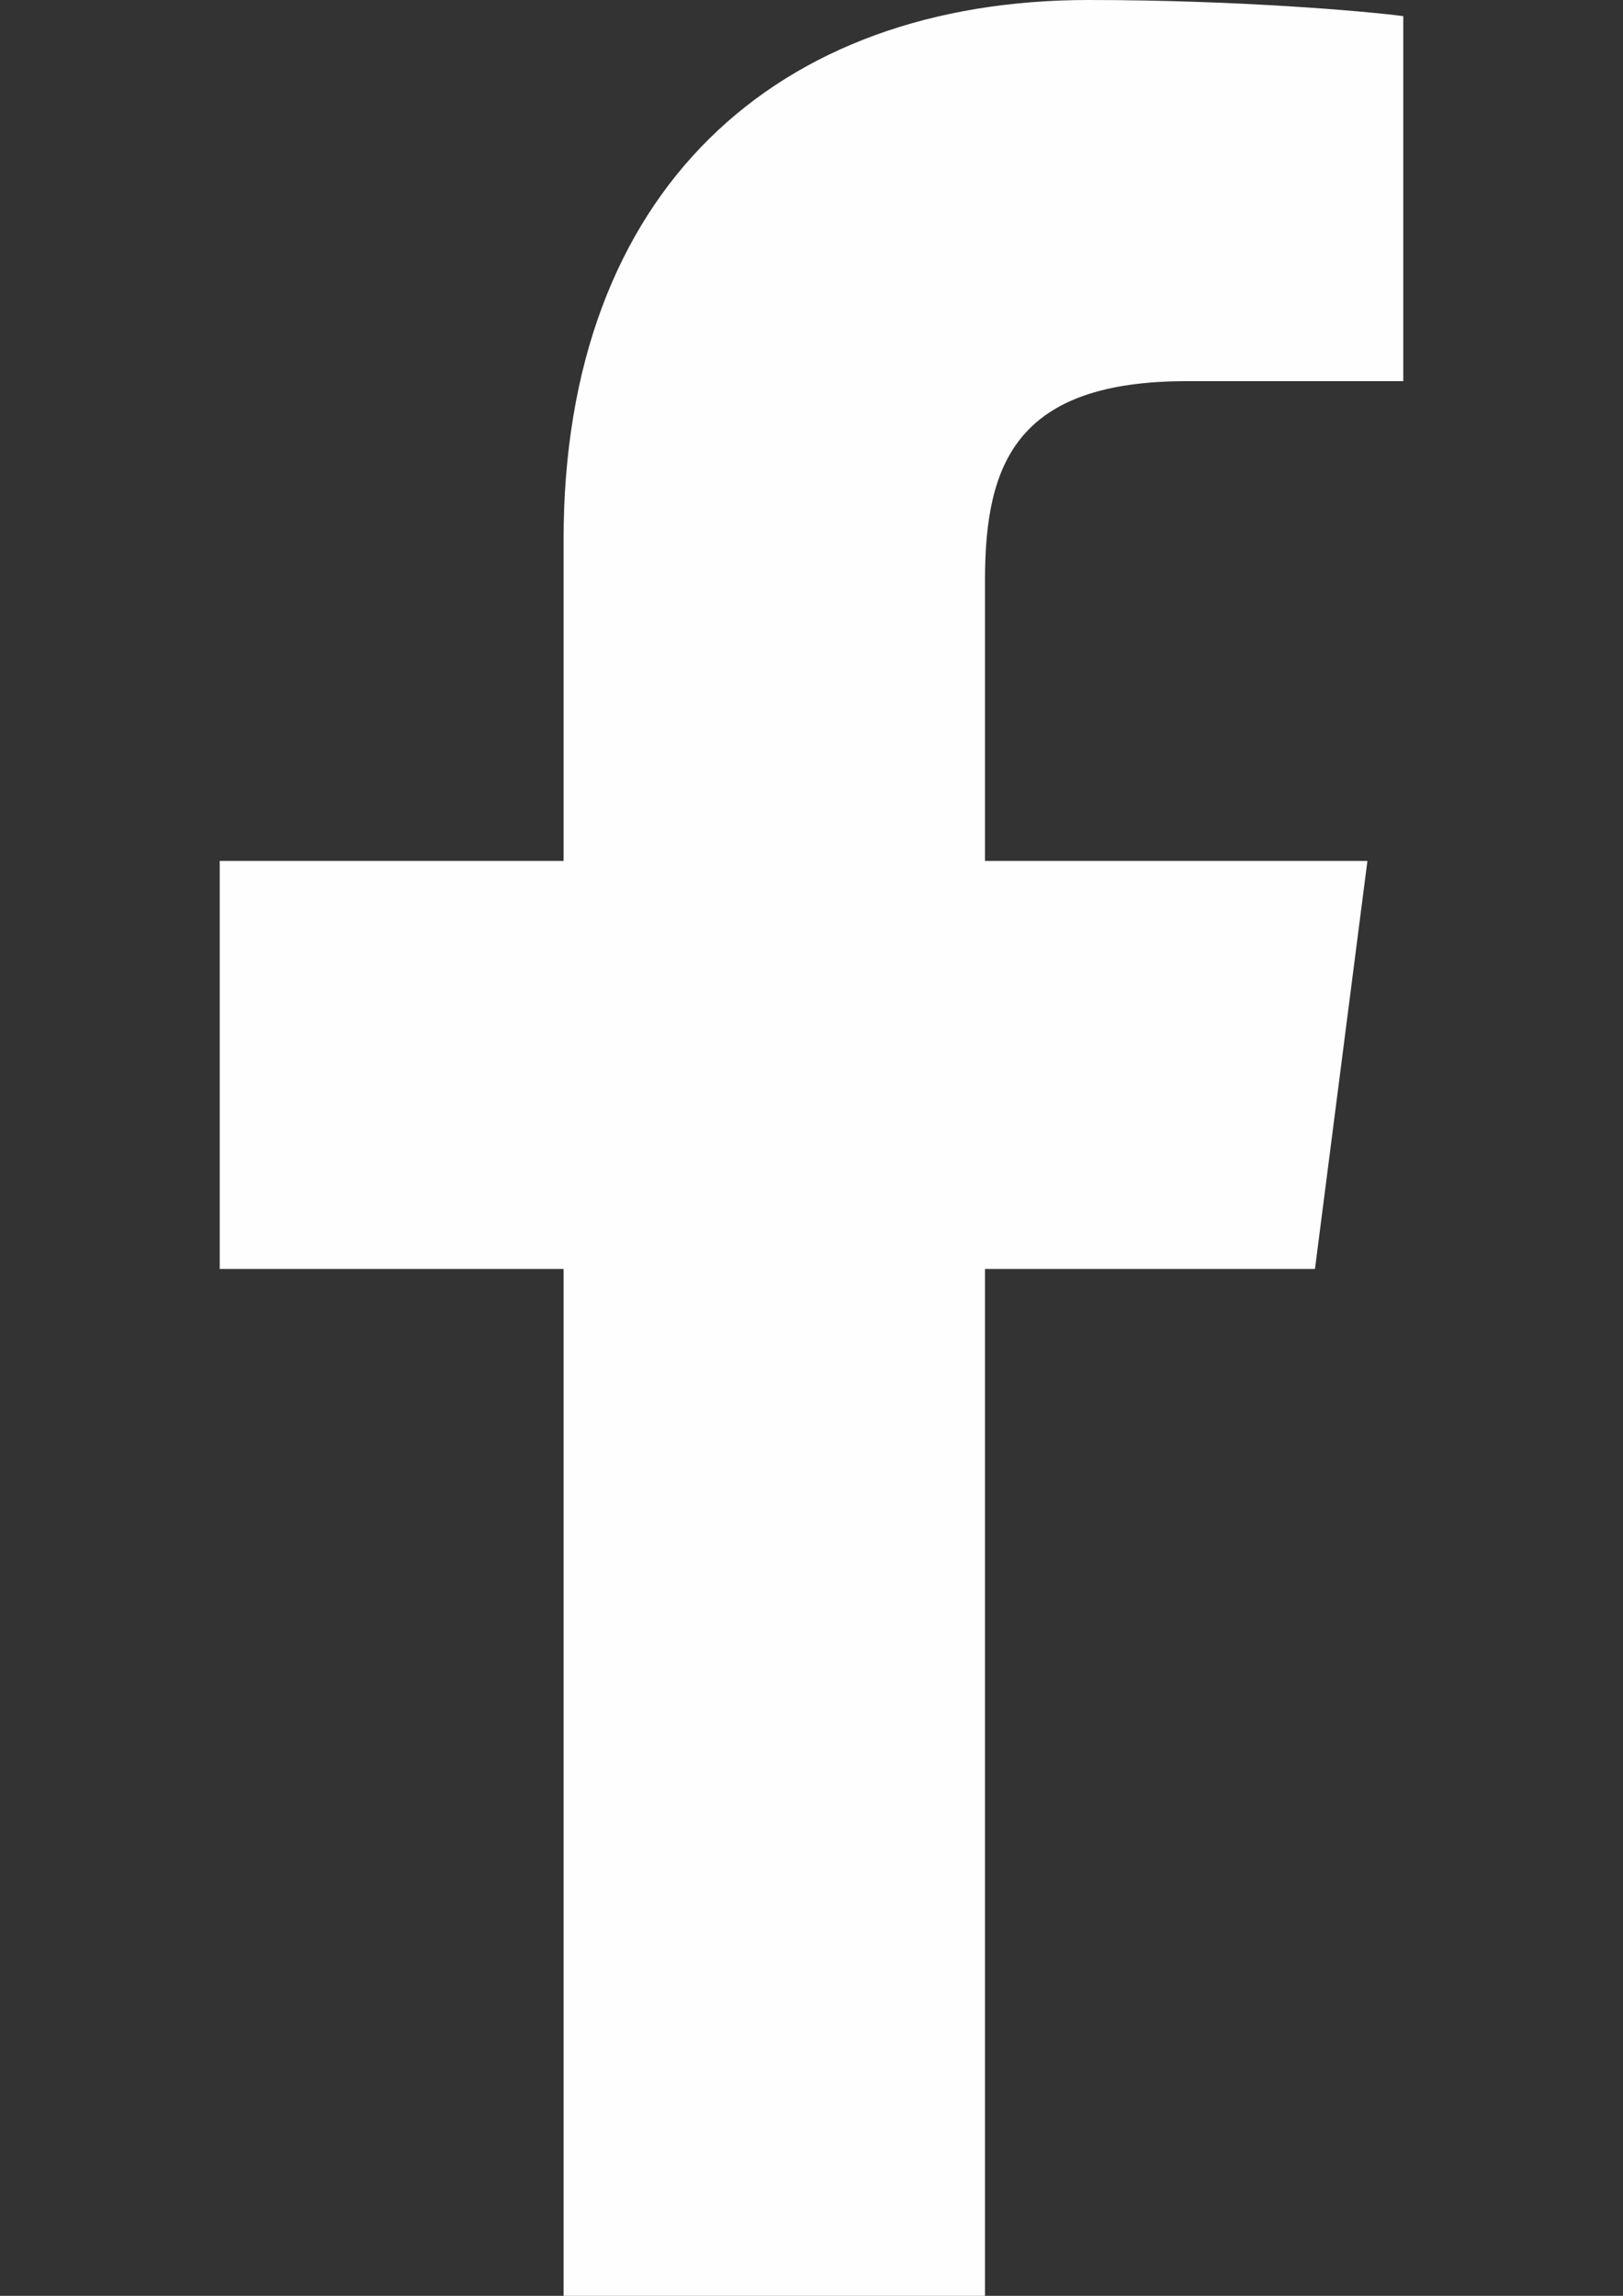 <svg xmlns="http://www.w3.org/2000/svg" width="210mm" height="297mm" version="1.0" viewBox="0 0 21000 29700" aria-hidden="true" data-prefix="fab" data-icon="facebook-f" shape-rendering="geometricPrecision" text-rendering="geometricPrecision" image-rendering="optimizeQuality" fill-rule="evenodd" clip-rule="evenodd"><rect x="0" y="0" width="21000" height="29700" fill="#333333" stroke="none"/><path d="M7292.17 29700V16416.21h-4449.2V11137.5h4449.2V6978.34C7292.17 2459.53 10053.34 0 14084.88 0c1931.66 0 3590.68 145.02 4072.15 208.83v4721.83h-2795.98c-2192.7 0-2616.15 1044.14-2616.15 2569.75v3637.09h4948.07l-678.69 5278.71H12744.9V29700H7292.17zm0 0z" fill="#fefefe"/></svg>